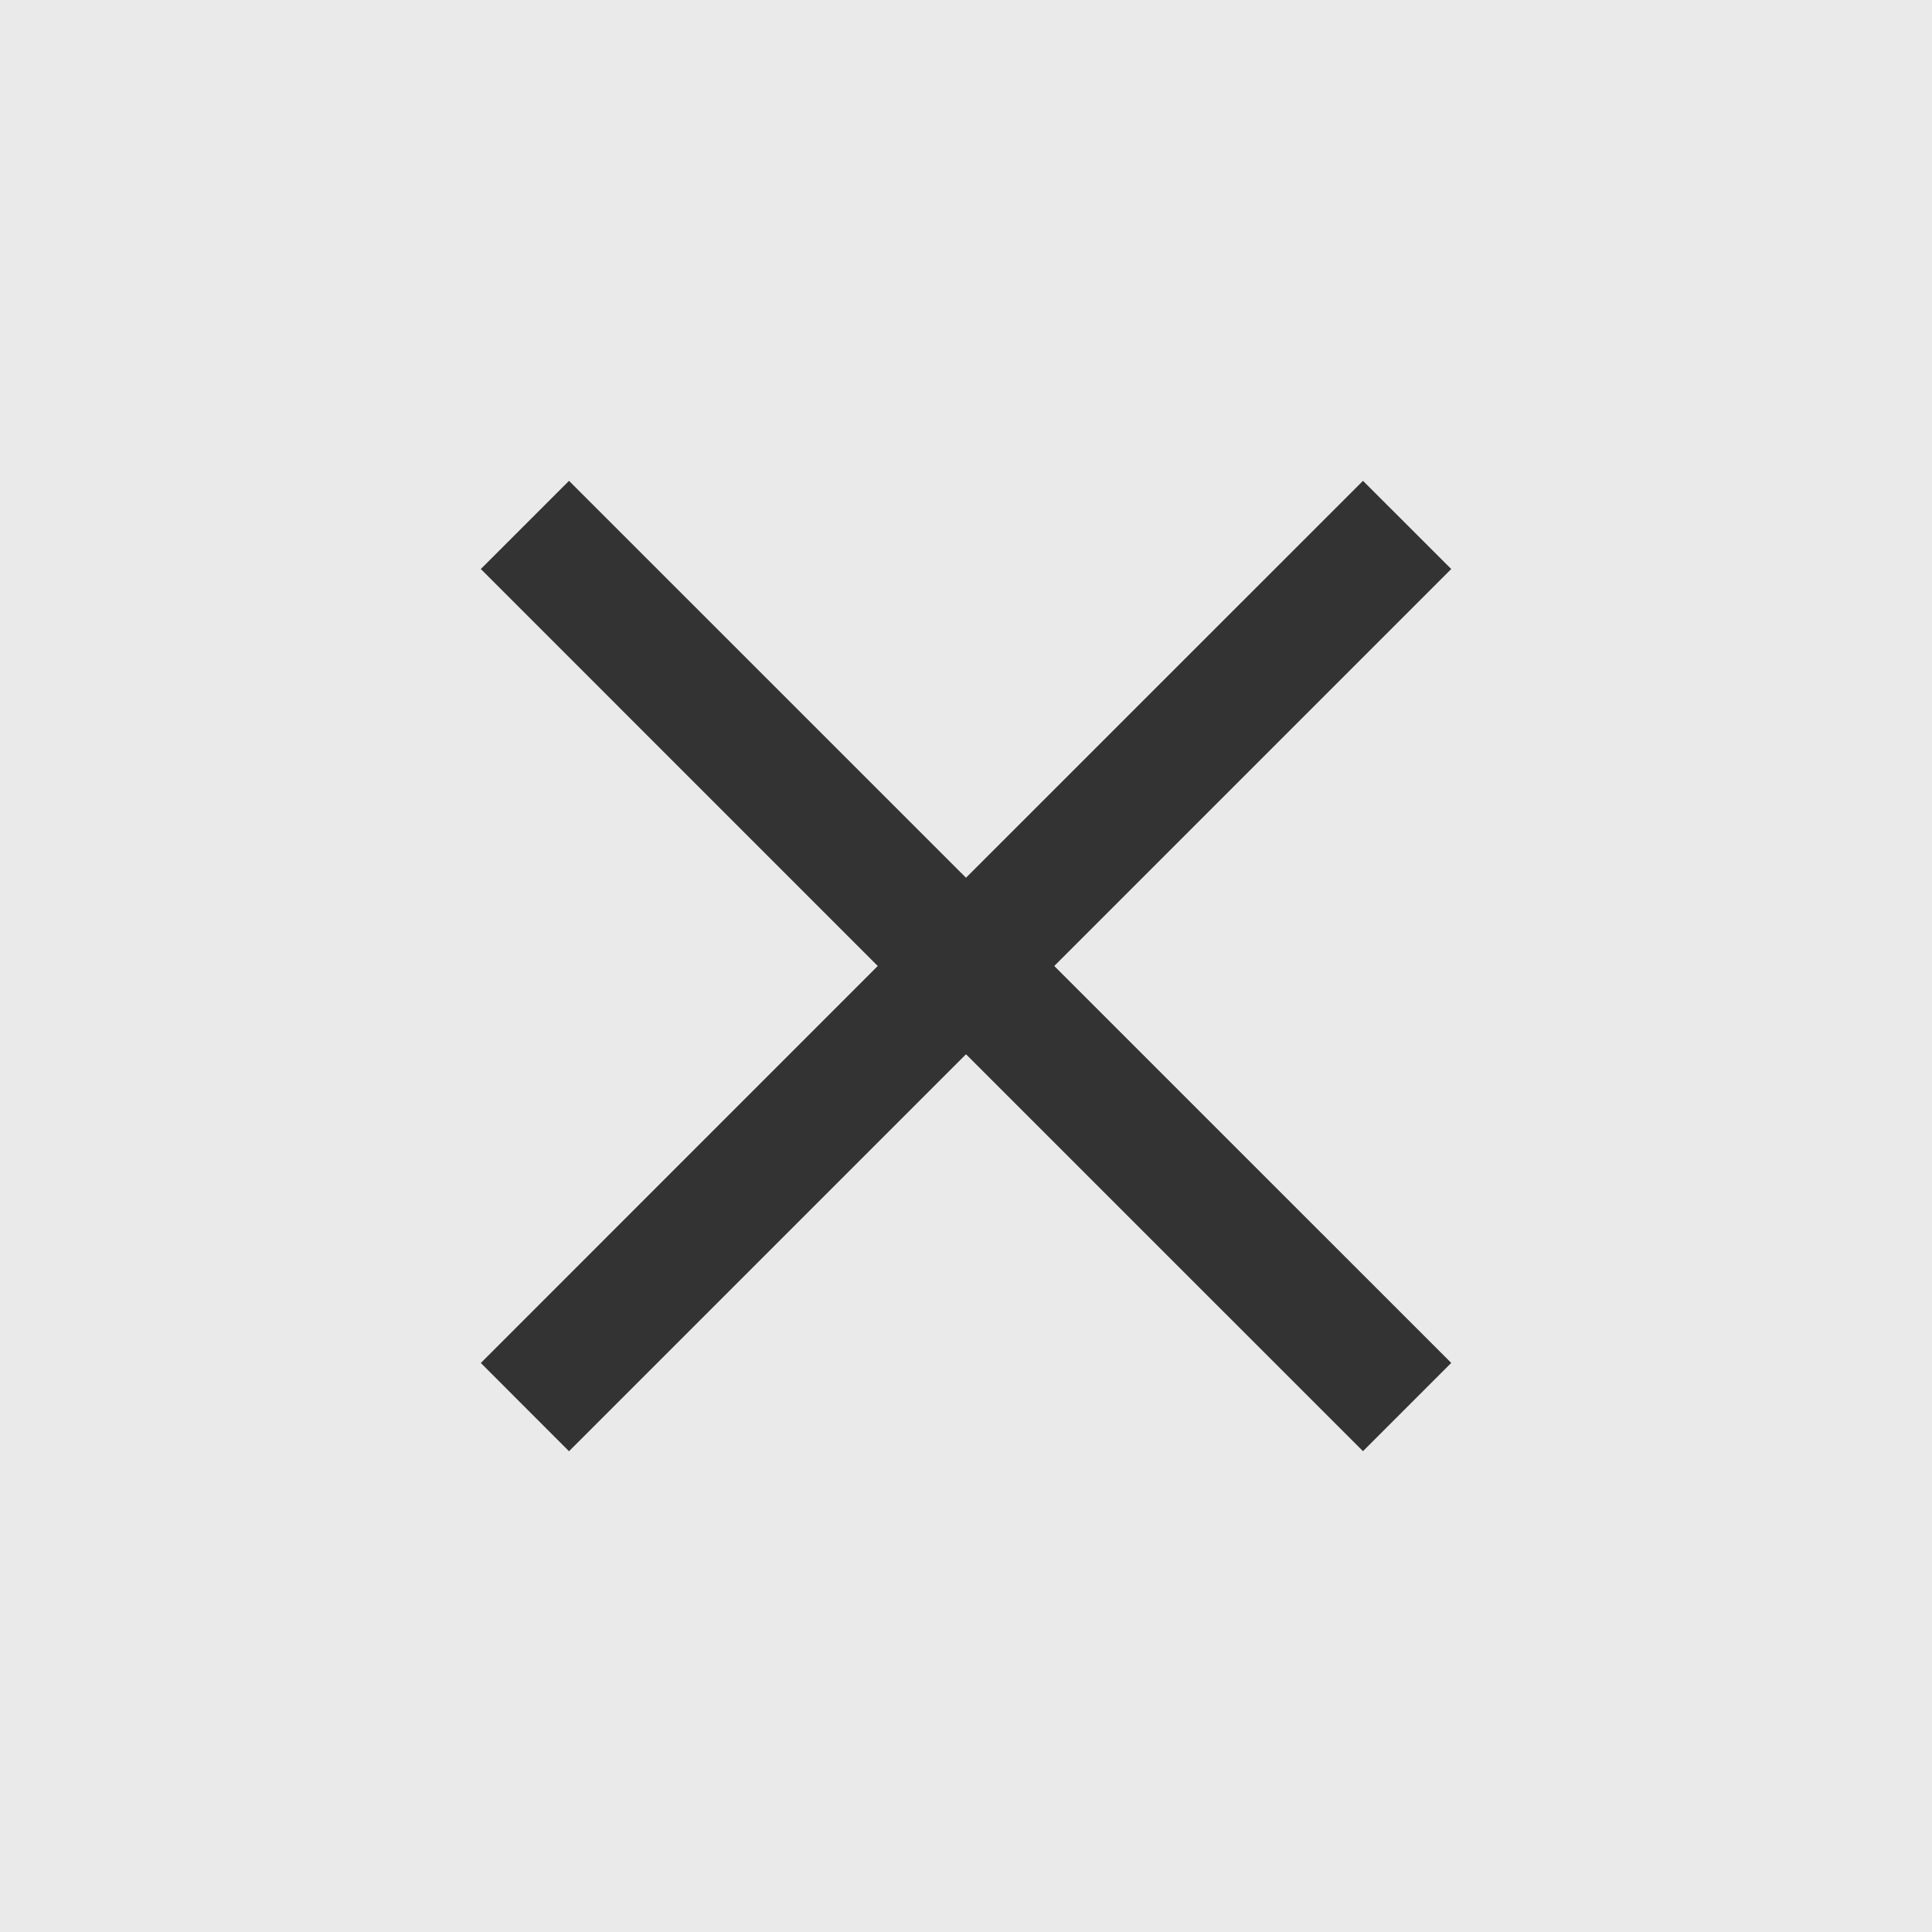 <svg xmlns="http://www.w3.org/2000/svg" width="25" height="25" viewBox="0 0 25 25">
    <g data-name="사각형 2937" style="fill:#eaeaea;stroke:#eaeaea">
        <path style="stroke:none" d="M0 0h25v25H0z"/>
        <path style="fill:none" d="M.5.5h24v24H.5z"/>
    </g>
    <path data-name="합치기 3" d="m6.278 7.42-5.137 5.137L0 11.415l5.136-5.137L0 1.141 1.141 0l5.137 5.136L11.415 0l1.142 1.141L7.42 6.278l5.137 5.136-1.142 1.142z" style="fill:#333" transform="translate(6.222 6.222)"/>
</svg>
